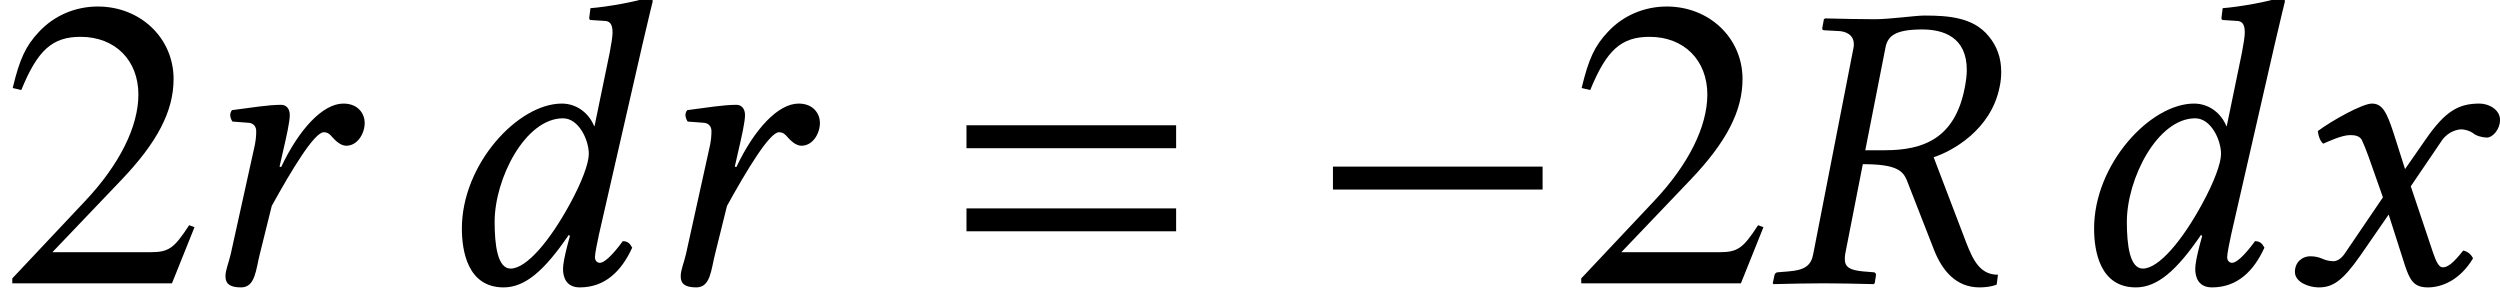 <?xml version='1.0' encoding='UTF-8'?>
<!-- This file was generated by dvisvgm 2.9.1 -->
<svg version='1.1' xmlns='http://www.w3.org/2000/svg' xmlns:xlink='http://www.w3.org/1999/xlink' width='60.606pt' height='6.978pt' viewBox='141.4 -6.923 60.606 6.978'>
<defs>
<path id='g5-0' d='M5.697-2.273V-2.829H.615V-2.273H5.697Z'/>
<path id='g3-61' d='M5.479-3.275V-3.831H.397V-3.275H5.479ZM5.479-1.261V-1.816H.397V-1.261H5.479Z'/>
<path id='g8-39' d='M3.782-6.154C4.288-6.154 4.863-5.975 4.863-5.171C4.863-5.042 4.844-4.903 4.814-4.744C4.576-3.504 3.801-3.226 2.878-3.226H2.402L2.888-5.697C2.938-5.985 3.107-6.154 3.782-6.154ZM3.841-6.491C3.603-6.491 3.007-6.402 2.63-6.402S1.876-6.412 1.429-6.422L1.399-6.402L1.36-6.193C1.35-6.154 1.37-6.134 1.409-6.134L1.777-6.114C1.916-6.104 2.124-6.035 2.124-5.796C2.124-5.767 2.124-5.727 2.114-5.697L1.141-.715C1.092-.437 .943-.318 .536-.288L.288-.268C.238-.268 .208-.238 .199-.189L.159 0L.179 .02C.625 .01 1.012 0 1.39 0S2.154 .01 2.6 .02L2.63 0L2.66-.189C2.67-.238 2.64-.268 2.6-.268L2.352-.288C2.035-.318 1.906-.387 1.906-.586C1.906-.625 1.906-.665 1.916-.715L2.342-2.888C3.136-2.888 3.305-2.739 3.404-2.511L4.079-.784C4.268-.318 4.595 .099 5.171 .099C5.31 .099 5.479 .079 5.588 .03L5.618-.208C5.191-.208 5.022-.546 4.854-.973L4.059-3.057C4.496-3.196 5.449-3.712 5.657-4.754C5.687-4.883 5.697-5.012 5.697-5.131C5.697-5.459 5.598-5.747 5.39-5.995C5.022-6.442 4.437-6.491 3.841-6.491Z'/>
<path id='g8-51' d='M3.424-1.926C2.938-1.032 2.372-.357 1.985-.357C1.667-.357 1.598-.933 1.598-1.489C1.598-2.541 2.342-4 3.256-4C3.633-4 3.881-3.484 3.881-3.136C3.881-2.908 3.712-2.452 3.424-1.926ZM3.424-1.151L3.355-.893C3.295-.655 3.256-.466 3.256-.347C3.256-.159 3.325 .099 3.662 .099C4.278 .099 4.675-.298 4.933-.864C4.883-.953 4.834-1.022 4.705-1.022C4.437-.655 4.248-.496 4.149-.496C4.119-.496 4.03-.516 4.03-.635C4.03-.725 4.089-1.002 4.129-1.191L5.181-5.787C5.33-6.432 5.429-6.829 5.429-6.829C5.429-6.898 5.399-6.928 5.31-6.928C5.042-6.829 4.327-6.7 3.921-6.67L3.891-6.432C3.891-6.402 3.901-6.382 3.94-6.382L4.248-6.362C4.377-6.362 4.457-6.303 4.457-6.084C4.457-5.975 4.427-5.806 4.387-5.588L4.02-3.811H4.01C3.891-4.109 3.603-4.357 3.226-4.357C2.164-4.357 .804-2.888 .804-1.33C.804-.784 .943 .099 1.816 .099C2.332 .099 2.799-.298 3.394-1.171L3.424-1.151Z'/>
<path id='g8-65' d='M2.194-2.829L2.273-3.176C2.362-3.563 2.442-3.911 2.442-4.079C2.442-4.228 2.362-4.327 2.233-4.327C1.916-4.327 1.509-4.258 1.042-4.198C.973-4.119 .993-4.01 1.052-3.921L1.449-3.891C1.568-3.881 1.628-3.792 1.628-3.692C1.628-3.603 1.628-3.464 1.558-3.186L1.012-.715C.963-.496 .883-.328 .883-.169C.883 0 .973 .099 1.261 .099C1.608 .099 1.618-.328 1.717-.715L2.005-1.876C2.481-2.739 3.037-3.662 3.265-3.662C3.365-3.662 3.414-3.613 3.474-3.543C3.543-3.464 3.672-3.335 3.811-3.335C4.079-3.335 4.258-3.623 4.258-3.891C4.258-4.099 4.109-4.357 3.742-4.357C3.246-4.357 2.67-3.742 2.233-2.819L2.194-2.829Z'/>
<path id='g8-71' d='M2.134-3.067L2.481-2.084L1.558-.725C1.459-.576 1.35-.536 1.28-.536C1.201-.536 1.092-.556 1.012-.596C.923-.635 .824-.655 .725-.655C.506-.655 .347-.496 .347-.278C.347-.02 .695 .099 .923 .099C1.261 .099 1.499-.05 1.935-.675L2.62-1.667L3.007-.457C3.136-.06 3.236 .099 3.573 .099C3.921 .099 4.357-.089 4.665-.605C4.625-.695 4.536-.774 4.427-.794C4.169-.466 4.04-.387 3.93-.387C3.841-.387 3.772-.516 3.692-.754L3.156-2.352L3.911-3.464C4.069-3.692 4.308-3.732 4.377-3.732C4.457-3.732 4.586-3.702 4.675-3.633C4.744-3.573 4.903-3.533 5.002-3.533C5.141-3.533 5.32-3.732 5.32-3.96C5.32-4.208 5.052-4.357 4.824-4.357C4.327-4.357 4-4.189 3.514-3.484L3.017-2.769L2.739-3.643C2.571-4.159 2.462-4.357 2.213-4.357C1.985-4.357 1.251-3.95 .903-3.692C.913-3.583 .953-3.454 1.032-3.385C1.151-3.434 1.479-3.593 1.687-3.593C1.806-3.593 1.906-3.573 1.965-3.484C2.005-3.404 2.074-3.236 2.134-3.067Z'/>
<path id='g13-50' d='M4.715-1.36L4.586-1.409C4.218-.844 4.089-.754 3.643-.754H1.27L2.938-2.501C3.821-3.424 4.208-4.179 4.208-4.953C4.208-5.945 3.404-6.71 2.372-6.71C1.826-6.71 1.31-6.491 .943-6.094C.625-5.757 .476-5.439 .308-4.734L.516-4.685C.913-5.657 1.27-5.975 1.955-5.975C2.789-5.975 3.355-5.409 3.355-4.576C3.355-3.801 2.898-2.878 2.064-1.995L.298-.119V0H4.169L4.715-1.36Z'/>
</defs>
<g id='page1'>
<use x='141.4' y='-.055' xlink:href='#g13-50'/>
<use x='145.983' y='-.055' xlink:href='#g8-65'/>
<use x='151.793' y='-.055' xlink:href='#g8-51'/>
<use x='157.019' y='-.055' xlink:href='#g8-65'/>
<use x='164.433' y='-.055' xlink:href='#g3-61'/>
<use x='173.099' y='-.055' xlink:href='#g5-0'/>
<use x='179.435' y='-.055' xlink:href='#g13-50'/>
<use x='184.217' y='-.055' xlink:href='#g8-39'/>
<use x='191.362' y='-.055' xlink:href='#g8-51'/>
<use x='196.687' y='-.055' xlink:href='#g8-71'/>
</g>
</svg>